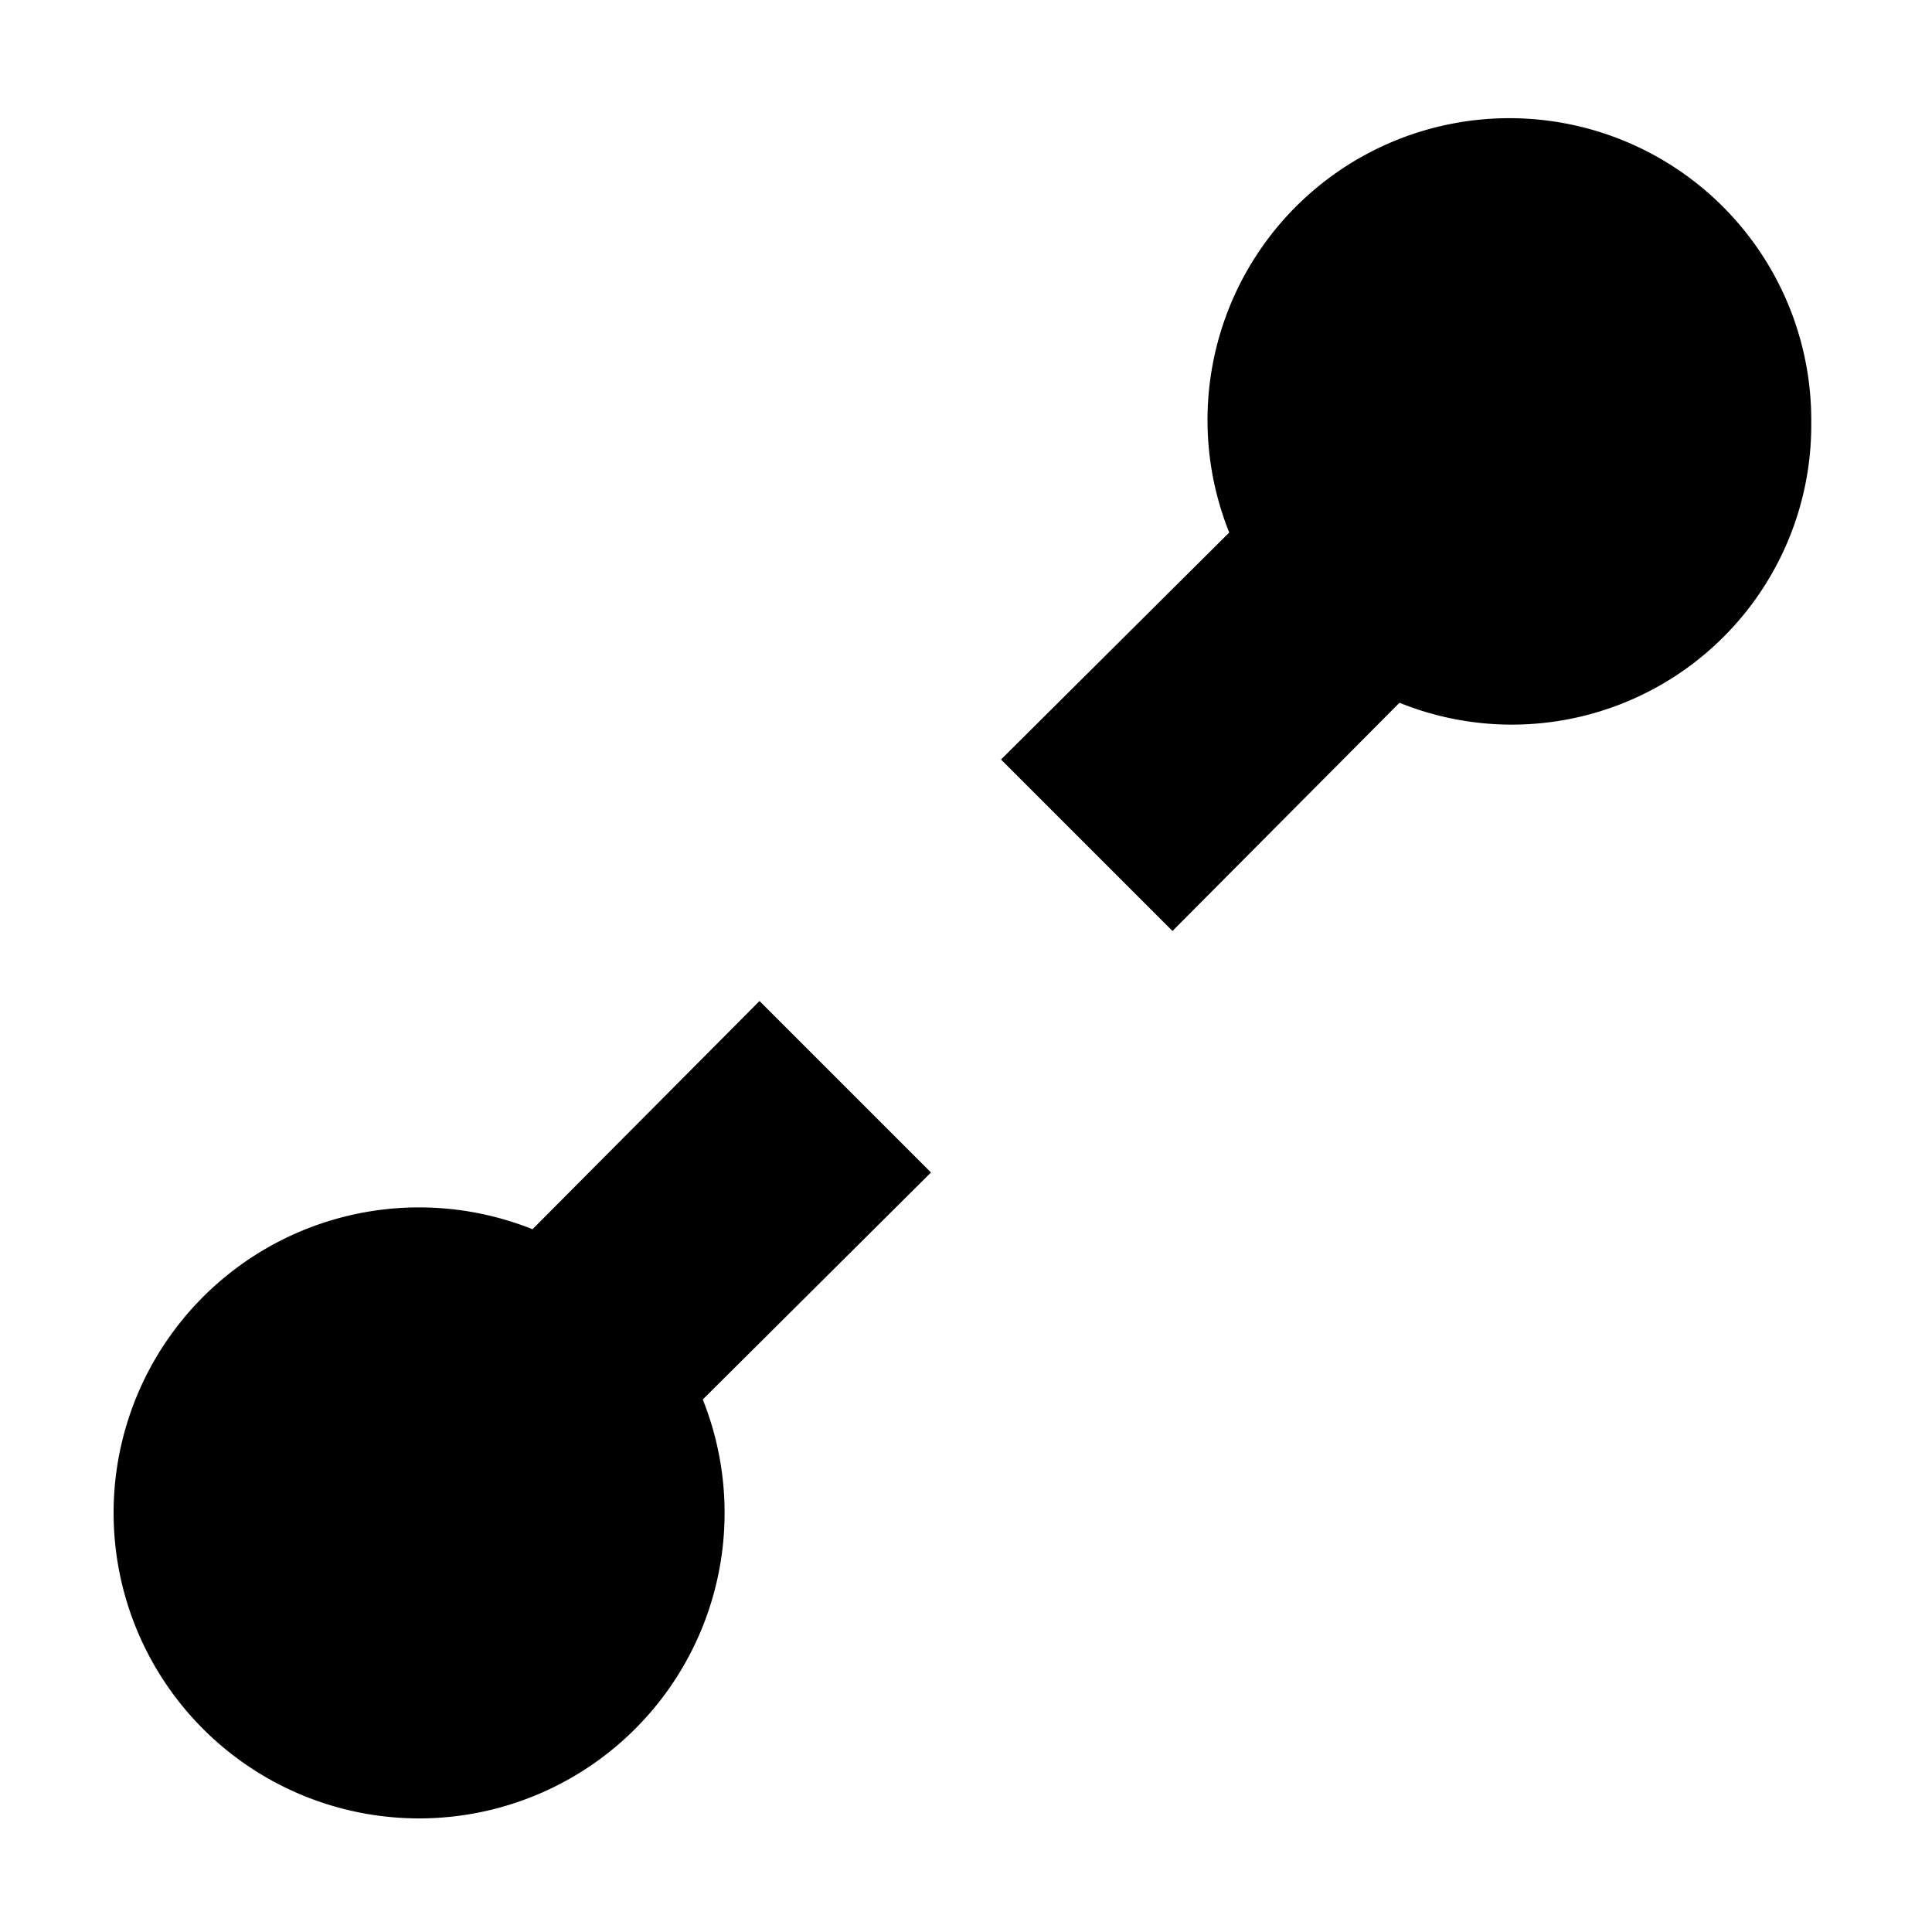<svg xmlns="http://www.w3.org/2000/svg" width="16" height="16" viewBox="0 0 16 16"><rect width="16" height="16" style="fill:none"/><path d="M15,3.5a2.48,2.48,0,0,1-3.41,2.32L9.71,7.71,8.29,6.29l1.89-1.88A2.5,2.5,0,1,1,15,3.5ZM6.29,8.29,4.41,10.18a2.53,2.53,0,1,0,1.41,1.41L7.71,9.71Z"/></svg>